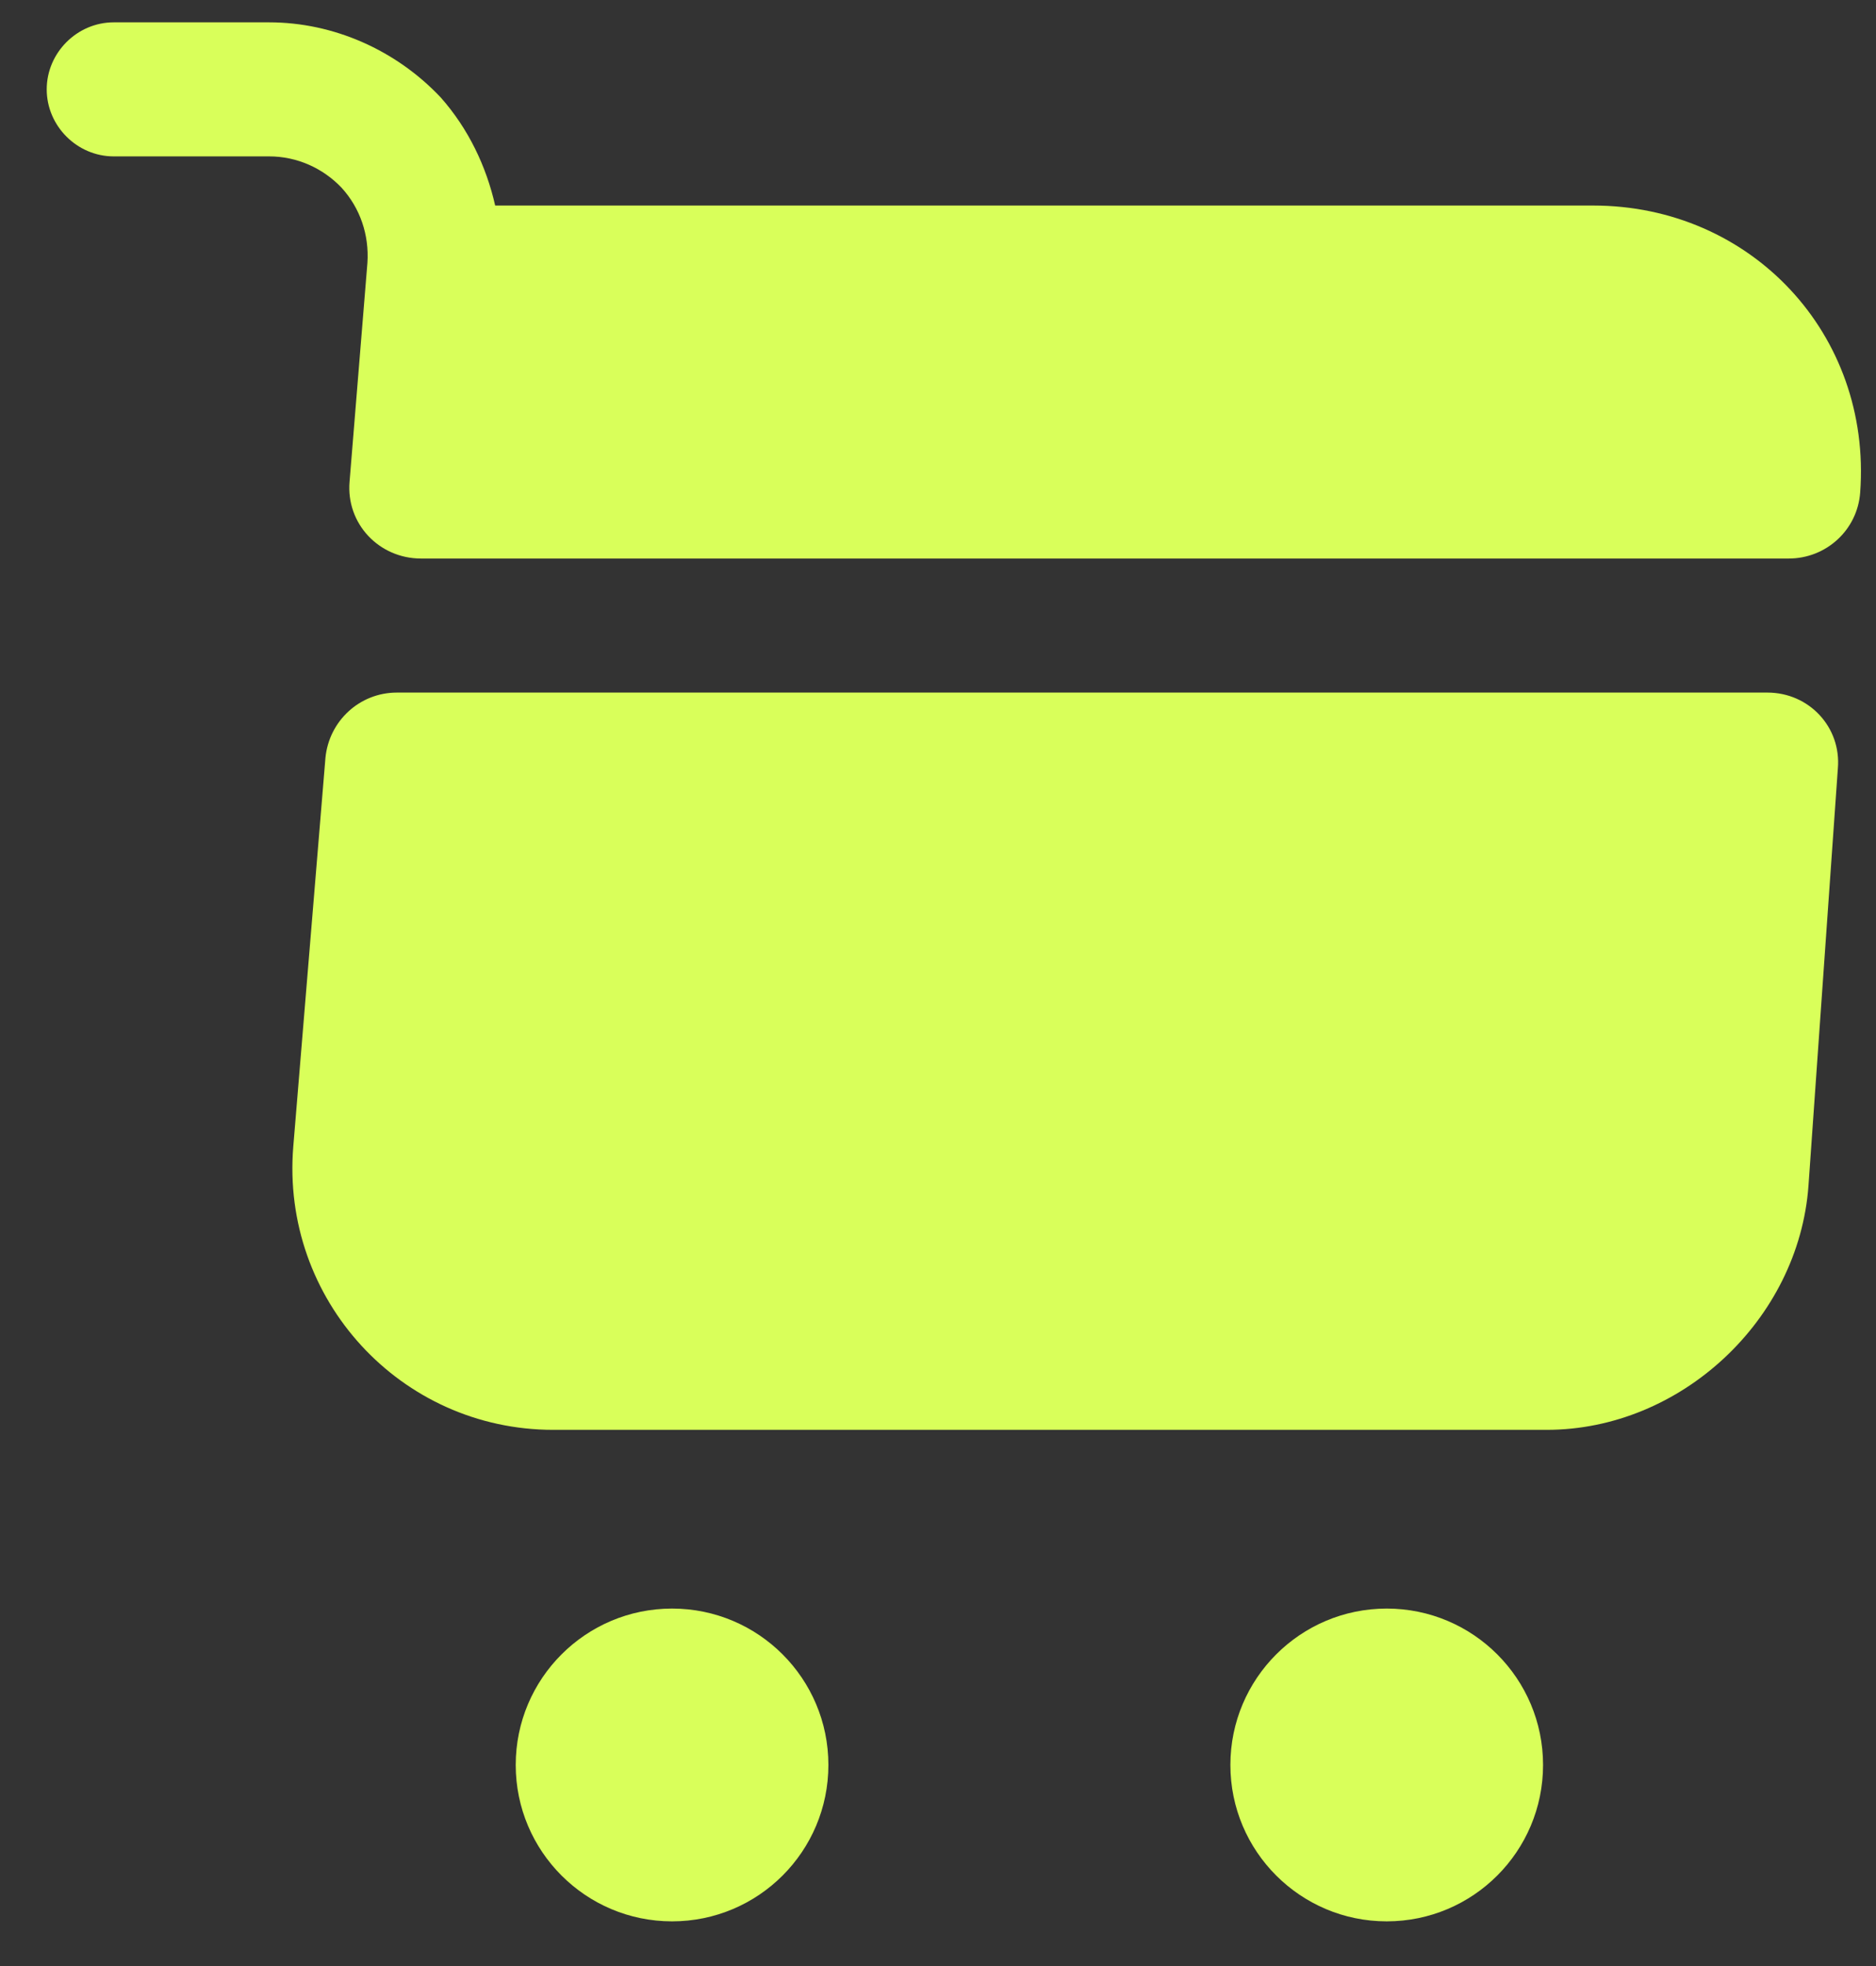 <svg width="21" height="22" viewBox="0 0 21 22" fill="none" xmlns="http://www.w3.org/2000/svg">
<rect x="0" y="0" width="21" height="22" fill="#333333" stroke="none"/>
<path fill-rule="evenodd" clip-rule="evenodd" d="M4.113 2.94L3.913 5.39C3.873 5.86 4.243 6.25 4.713 6.25H20.023C20.443 6.25 20.793 5.93 20.823 5.51C20.953 3.74 19.603 2.3 17.833 2.3H5.543C5.443 1.86 5.243 1.44 4.933 1.09C4.433 0.56 3.733 0.25 3.013 0.25H1.273C0.863 0.25 0.523 0.59 0.523 1C0.523 1.41 0.863 1.75 1.273 1.75H3.013C3.323 1.75 3.613 1.88 3.823 2.1C4.033 2.33 4.133 2.63 4.113 2.94ZM9.273 19.75C9.273 20.716 8.49 21.5 7.523 21.5C6.557 21.5 5.773 20.716 5.773 19.75C5.773 18.784 6.557 18 7.523 18C8.49 18 9.273 18.784 9.273 19.75ZM17.273 19.75C17.273 20.716 16.49 21.5 15.523 21.5C14.557 21.5 13.773 20.716 13.773 19.75C13.773 18.784 14.557 18 15.523 18C16.49 18 17.273 18.784 17.273 19.75ZM4.443 7.75H19.784C20.253 7.75 20.613 8.14 20.573 8.6L20.244 13.27C20.134 14.77 18.814 16 17.314 16H6.193C4.483 16 3.143 14.54 3.283 12.83L3.643 8.48C3.683 8.07 4.023 7.75 4.443 7.75Z" fill="#D9FF5A"/>
</svg>
